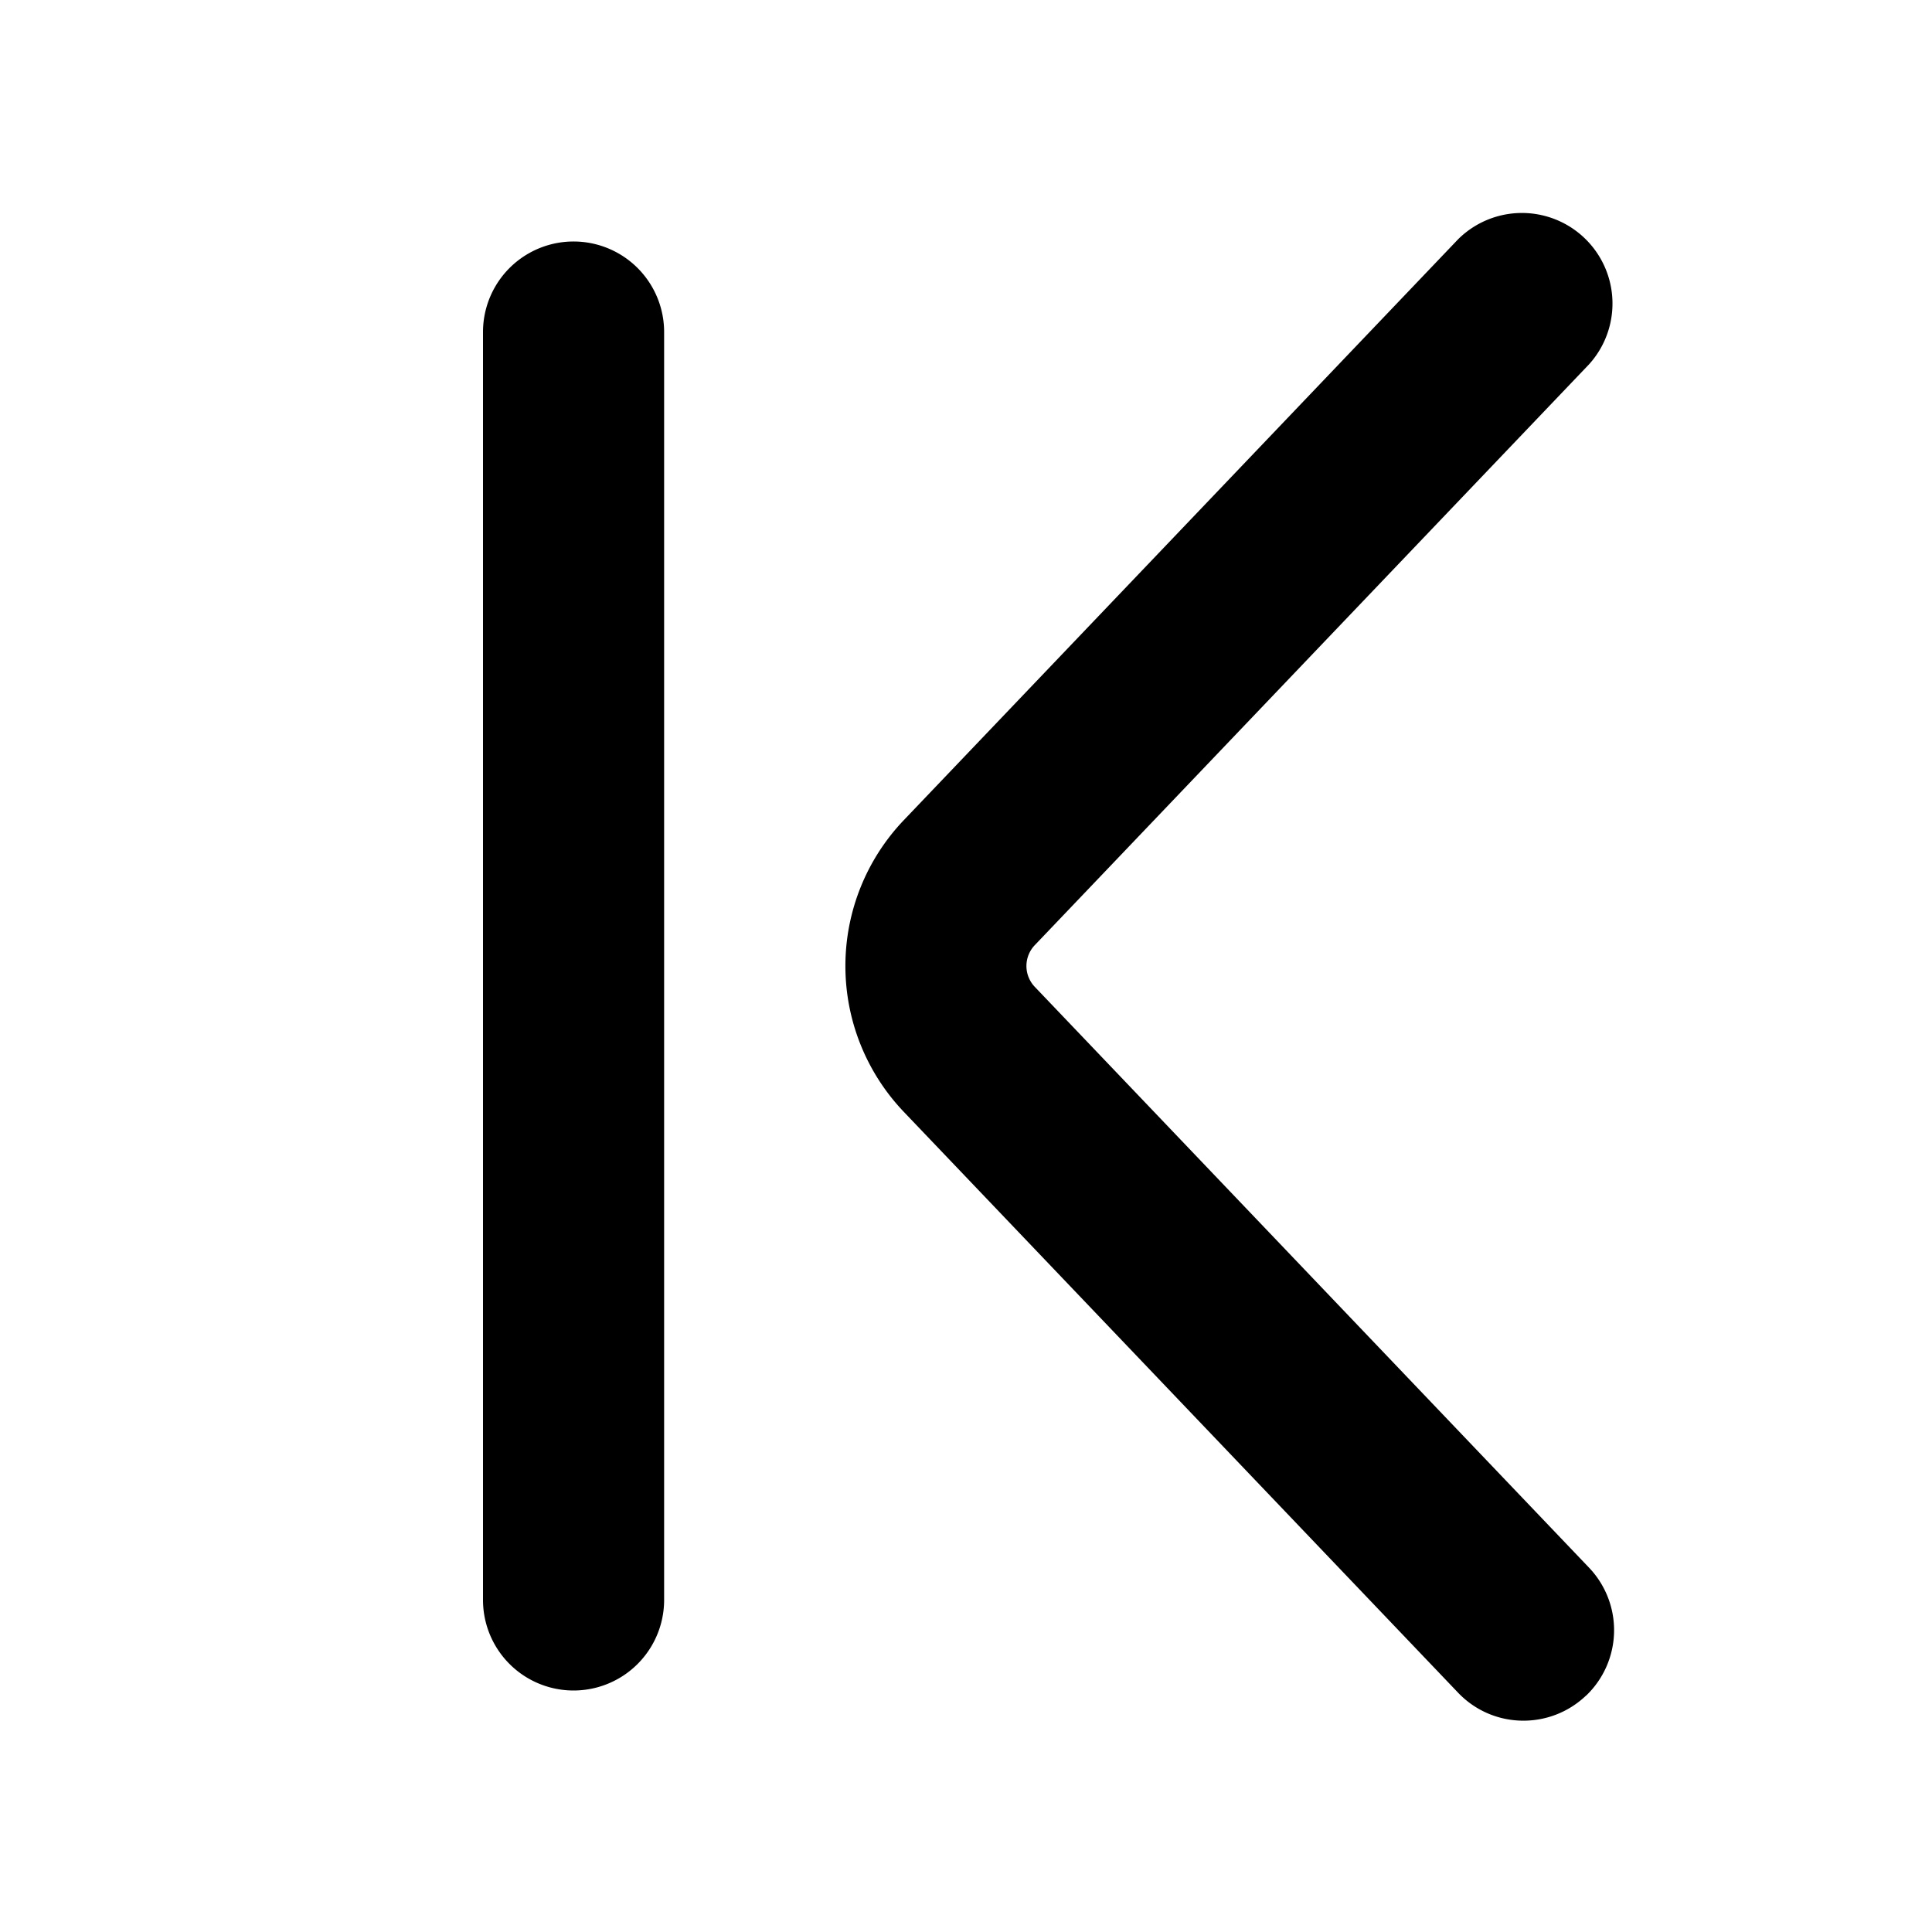<svg width="16" height="16" viewBox="0 0 16 16" xmlns="http://www.w3.org/2000/svg"><path d="M4 2.75a.75.75 0 0 1 1.5 0v10.5a.75.75 0 0 1-1.5 0V2.75Z" /><path fill-rule="evenodd" clip-rule="evenodd" d="M13.135 14.043a.75.75 0 0 0 .025-1.06l-4.59-4.81a.25.25 0 0 1 0-.346l4.59-4.81a.75.75 0 0 0-1.085-1.035l-4.59 4.81a1.75 1.75 0 0 0 0 2.416l4.59 4.81c.286.3.76.31 1.06.024Z" /></svg>
